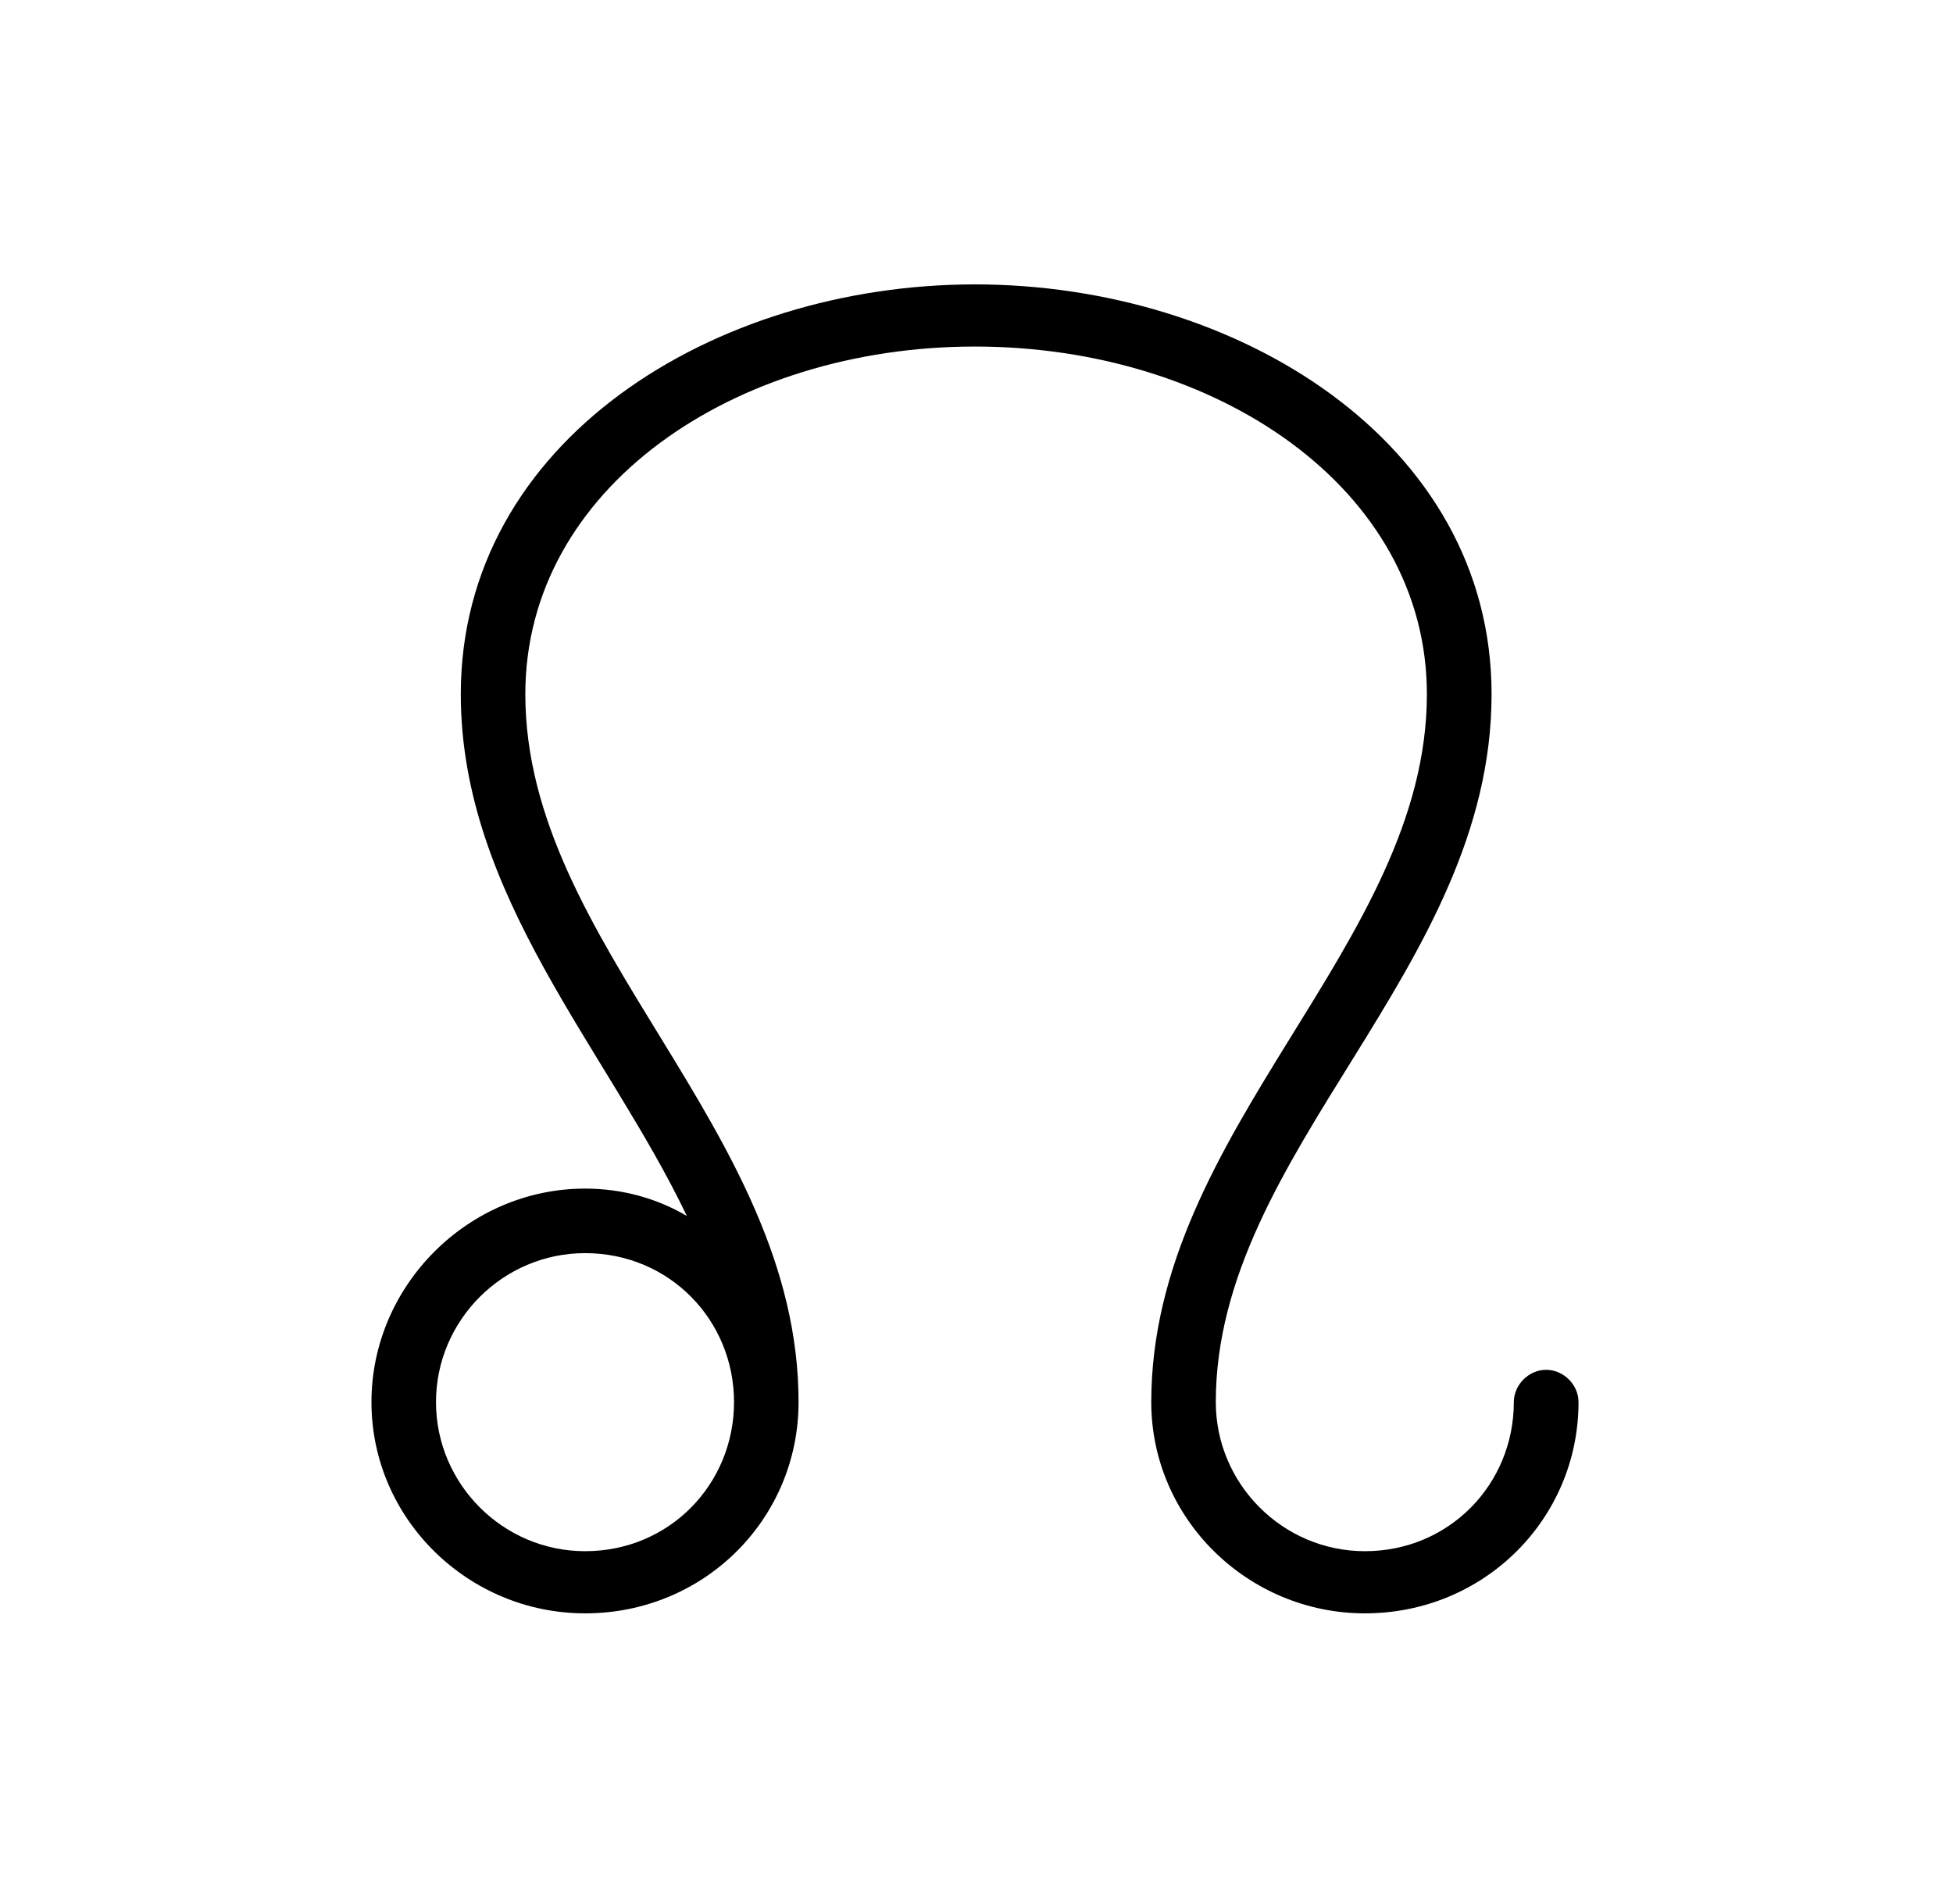<?xml version="1.0" encoding="UTF-8"?>
<svg xmlns="http://www.w3.org/2000/svg" xmlns:xlink="http://www.w3.org/1999/xlink" width="12.287pt" height="11.975pt" viewBox="0 0 12.287 11.975" version="1.1">
<defs>
<g>
<symbol overflow="visible" id="glyph0-0">
<path style="stroke:none;" d=""/>
</symbol>
<symbol overflow="visible" id="glyph0-1">
<path style="stroke:none;" d="M 0.344 0.359 C 0.344 1.094 0.953 1.688 1.688 1.688 C 2.438 1.688 3.031 1.094 3.031 0.359 C 3.031 -1.359 1.312 -2.516 1.312 -4.094 C 1.312 -5.391 2.625 -6.281 4.141 -6.281 C 5.656 -6.281 6.984 -5.391 6.984 -4.094 C 6.984 -2.516 5.25 -1.359 5.25 0.359 C 5.25 1.094 5.859 1.688 6.594 1.688 C 7.344 1.688 7.938 1.094 7.938 0.359 C 7.938 0.25 7.844 0.156 7.734 0.156 C 7.625 0.156 7.531 0.25 7.531 0.359 C 7.531 0.875 7.125 1.297 6.594 1.297 C 6.078 1.297 5.656 0.875 5.656 0.359 C 5.656 -1.219 7.391 -2.359 7.391 -4.094 C 7.391 -5.688 5.781 -6.672 4.141 -6.672 C 2.5 -6.672 0.906 -5.688 0.906 -4.094 C 0.906 -2.828 1.828 -1.859 2.328 -0.812 C 2.141 -0.922 1.922 -0.984 1.688 -0.984 C 0.953 -0.984 0.344 -0.375 0.344 0.359 Z M 1.688 1.297 C 1.172 1.297 0.75 0.875 0.75 0.359 C 0.75 -0.156 1.172 -0.578 1.688 -0.578 C 2.219 -0.578 2.625 -0.156 2.625 0.359 C 2.625 0.875 2.219 1.297 1.688 1.297 Z "/>
</symbol>
</g>
</defs>
<g id="surface1">
<g style="fill:rgb(0%,0%,0%);fill-opacity:1;">
  <use xlink:href="#glyph0-1" x="1.993" y="8.461"/>
</g>
</g>
</svg>
